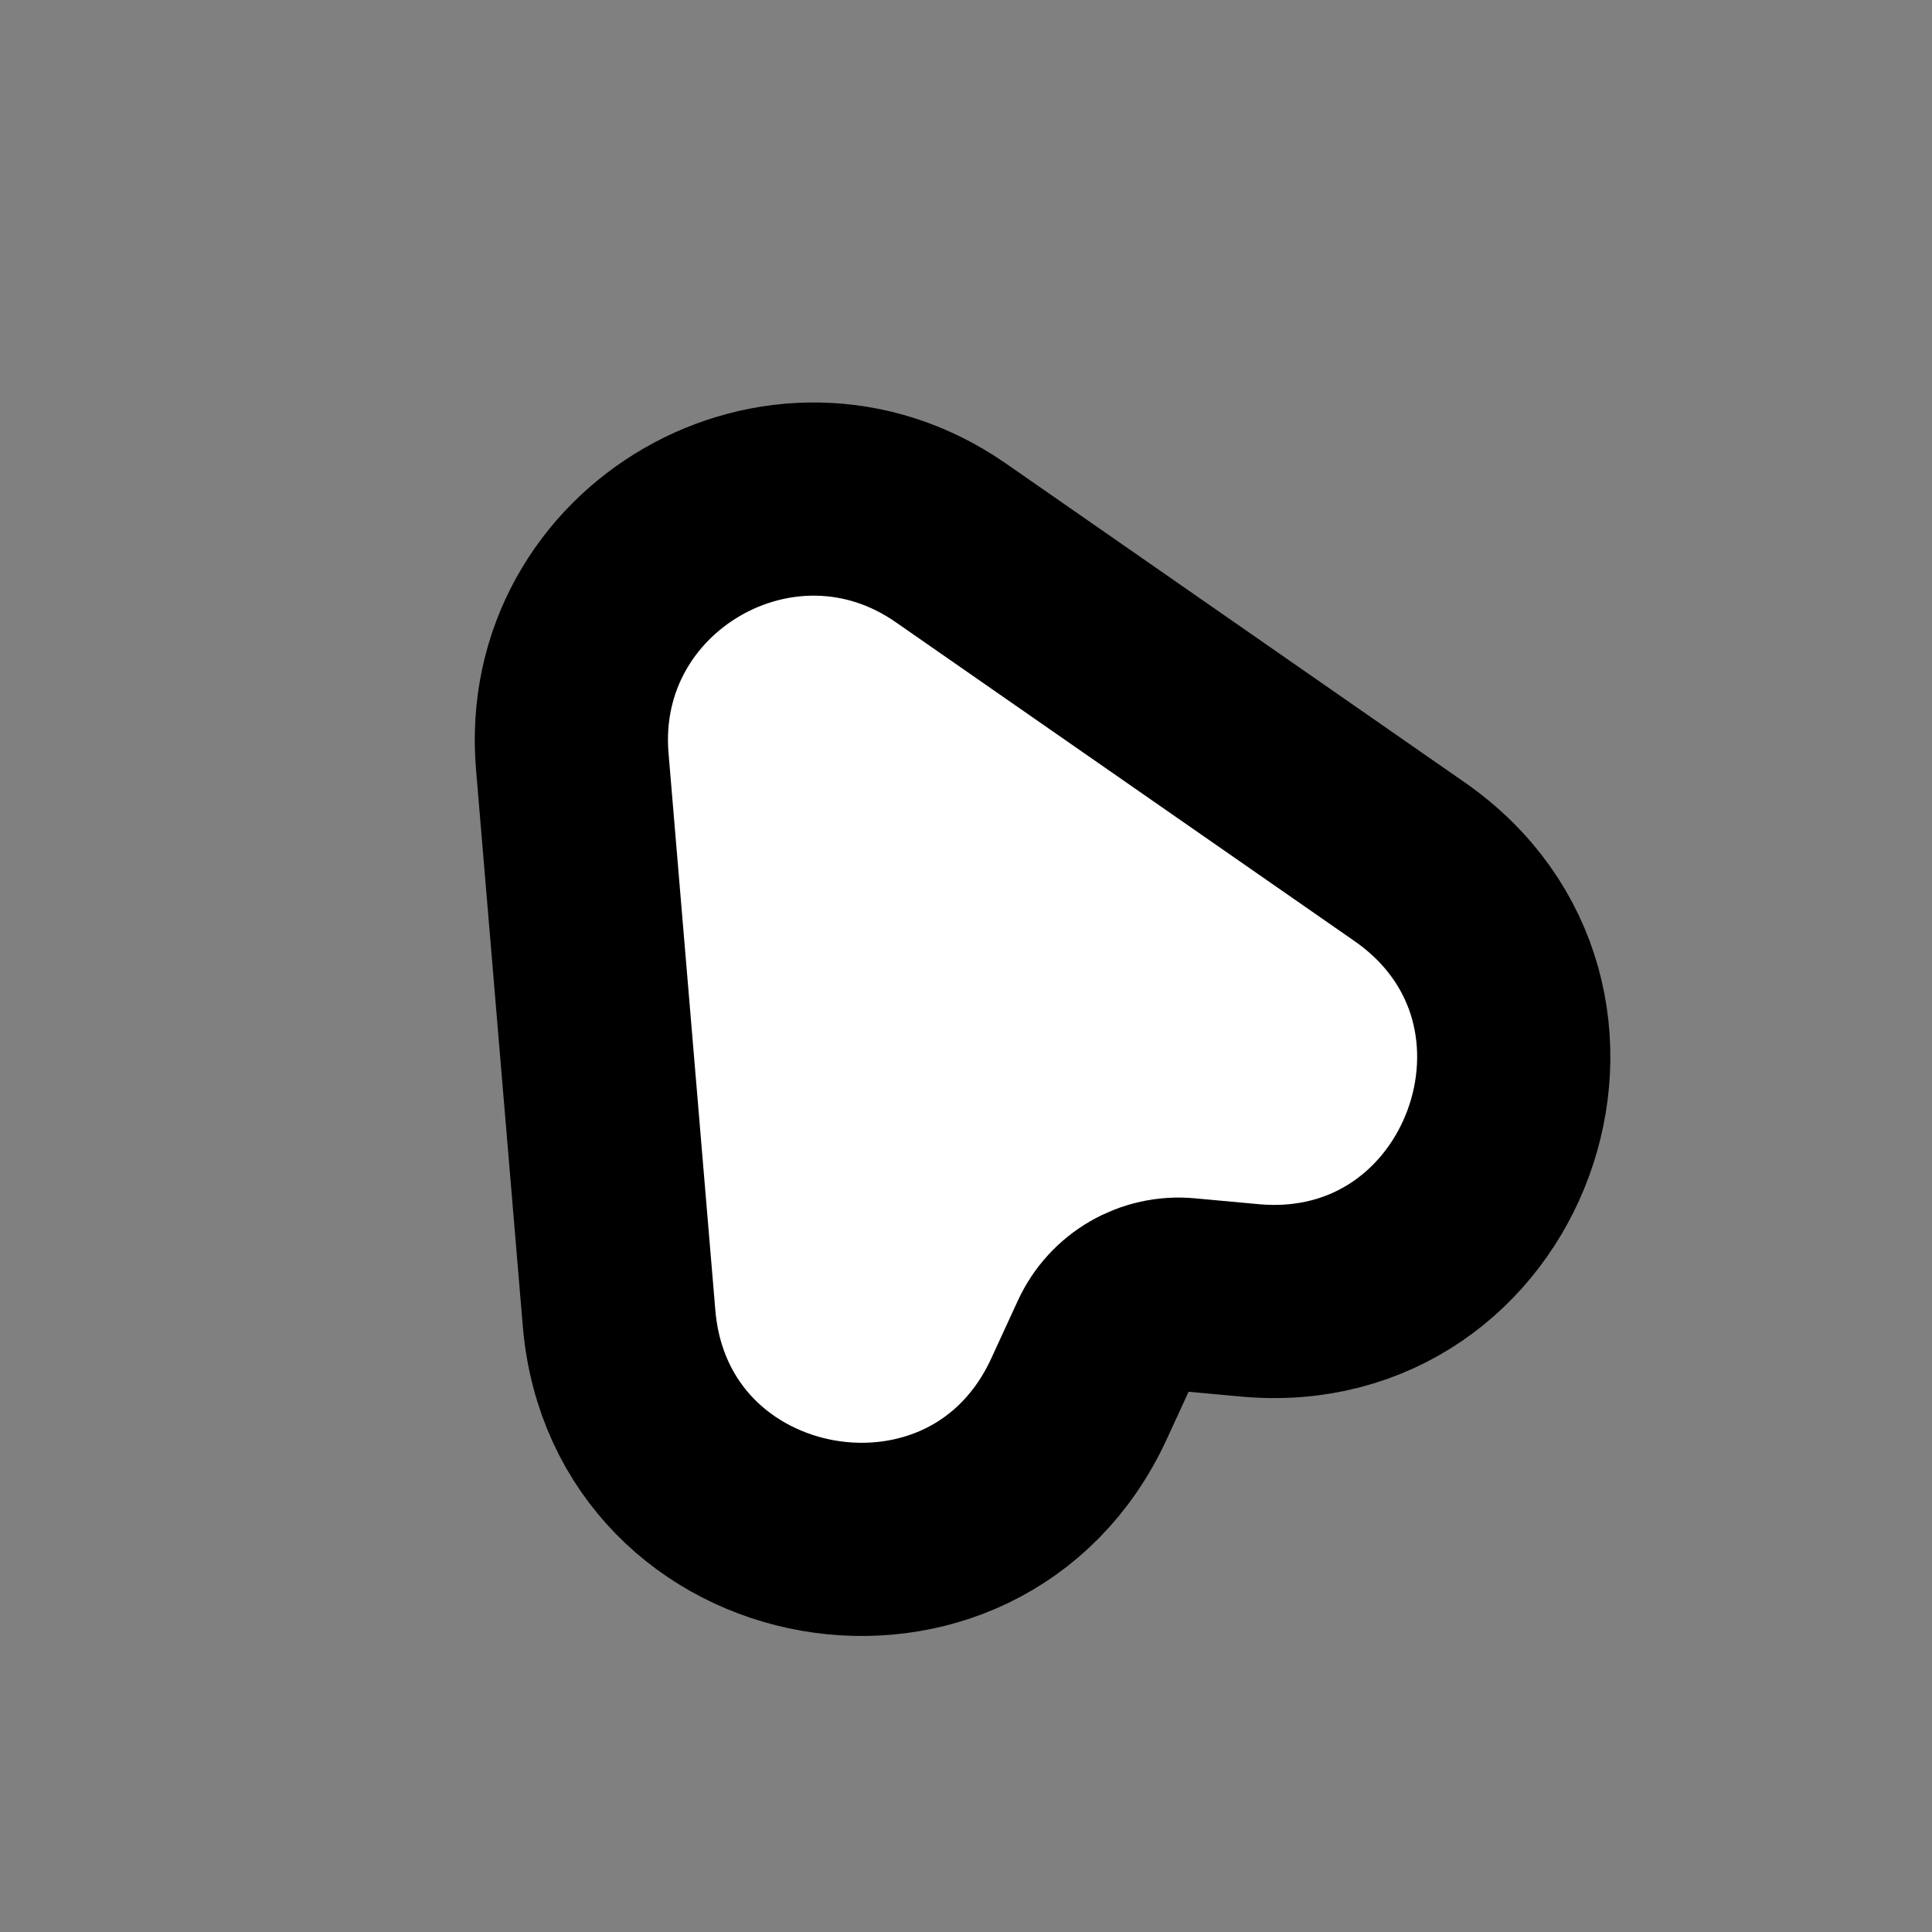 <svg xmlns="http://www.w3.org/2000/svg" width="32" height="32" viewBox="0 0 24 24">
  <rect x="0" y="0" width="24" height="24" fill="#808080" stroke="none"/>
  <rect width="24" height="24" fill="transparent" />
  <path
    d="M13.405 17.374C12.117 20.175 7.948 19.444 7.69 16.372L7.109 9.457C6.897 6.928 9.726 5.294 11.811 6.743L17.508 10.703C20.04 12.463 18.589 16.439 15.518 16.153L14.735 16.081C14.312 16.041 13.911 16.273 13.734 16.659L13.405 17.374Z"
    fill="#ffffff"
    stroke="#000000"
    stroke-width="2.4"
  />
</svg>
